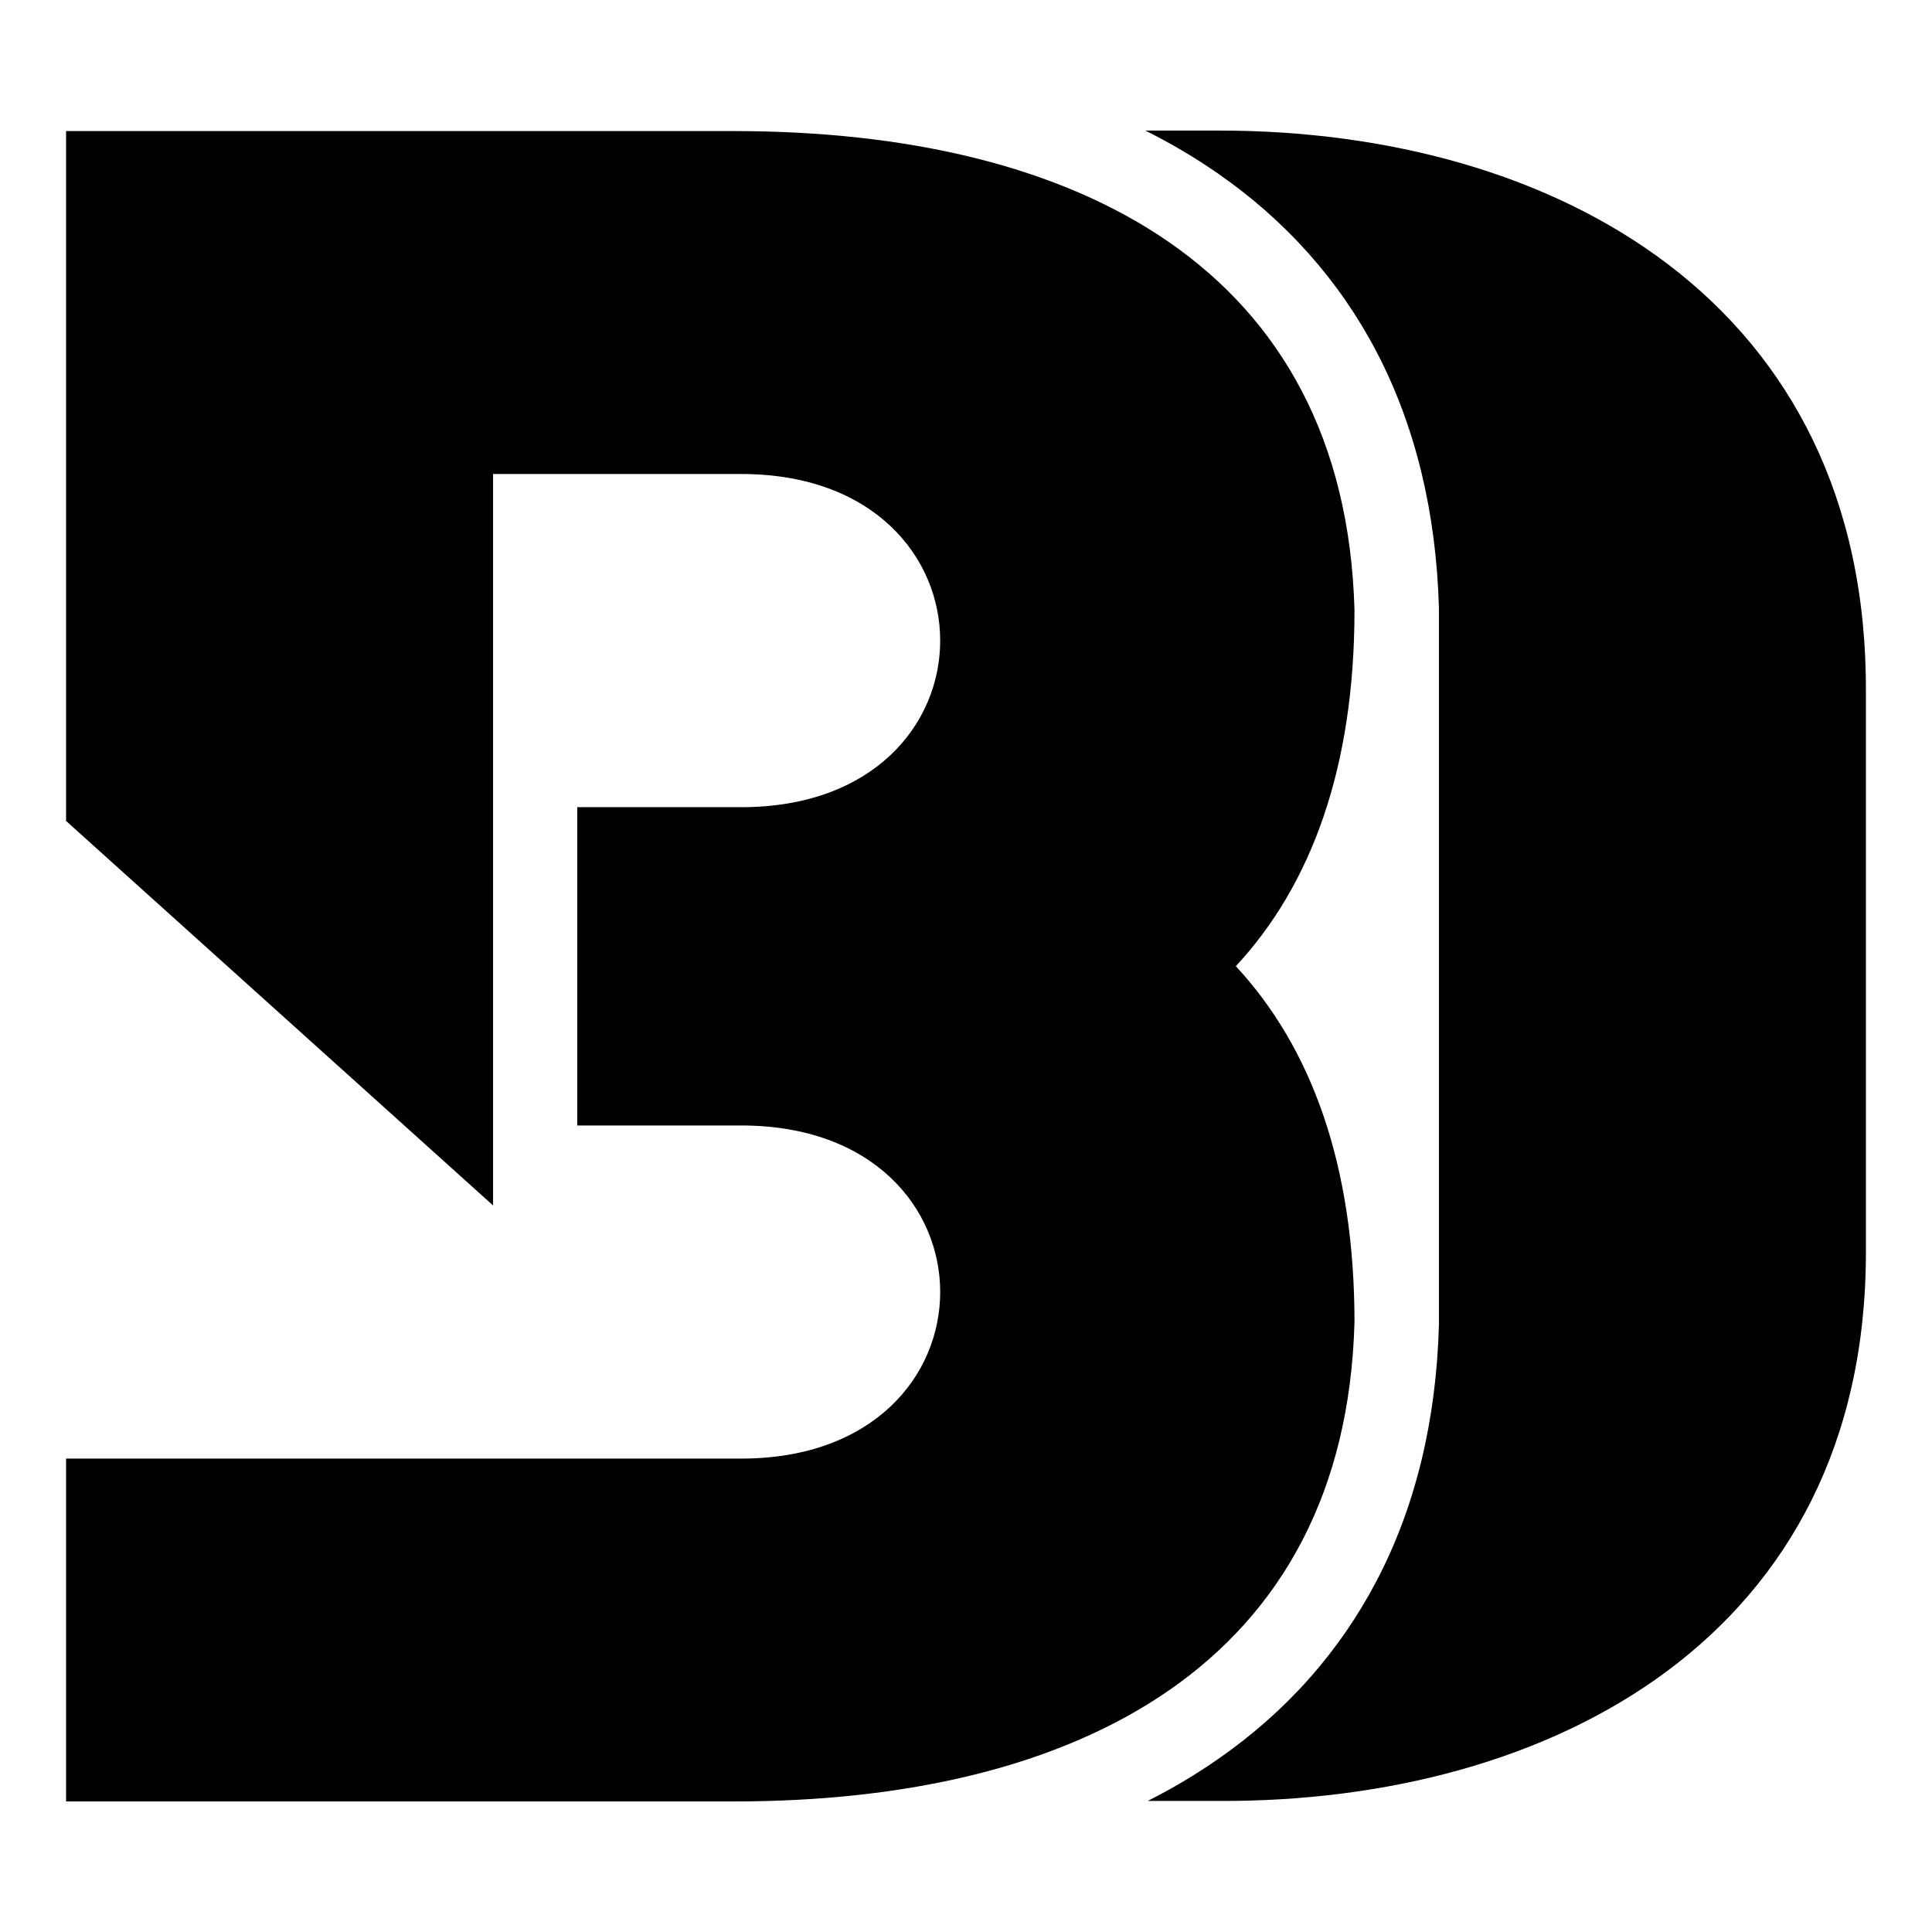<svg width="108" height="108" viewBox="0 0 108 108" fill="none" xmlns="http://www.w3.org/2000/svg">
<path d="M75.717 34.111C75.195 15.031 60.264 7.327 41.017 7.327H3.694V45.892L27.562 67.384V26.497H41.44C56.263 26.497 56.263 45.122 41.44 45.122H32.269V62.915H41.44C56.263 62.915 56.263 81.536 41.44 81.536H3.694V100.702H41.017C60.259 100.702 75.19 92.998 75.717 73.918C75.717 65.134 73.314 58.573 69.084 54.01C73.314 49.456 75.717 42.895 75.717 34.111Z" fill="black"/>
<path d="M68.175 7.299H64.026C65.466 8.019 66.82 8.82 68.076 9.693C71.896 12.344 74.889 15.714 76.968 19.701C79.119 23.837 80.289 28.643 80.437 33.989V34.052V34.119C80.437 41.738 80.437 66.308 80.437 73.922V73.985V74.052C80.293 79.398 79.128 84.204 76.968 88.34C74.889 92.322 71.901 95.693 68.076 98.343C66.856 99.194 65.547 99.972 64.156 100.674H68.071C86.769 100.773 104.305 91.427 104.305 70.007V38.7C104.409 16.857 86.868 7.299 68.175 7.299Z" fill="black"/>
</svg>
